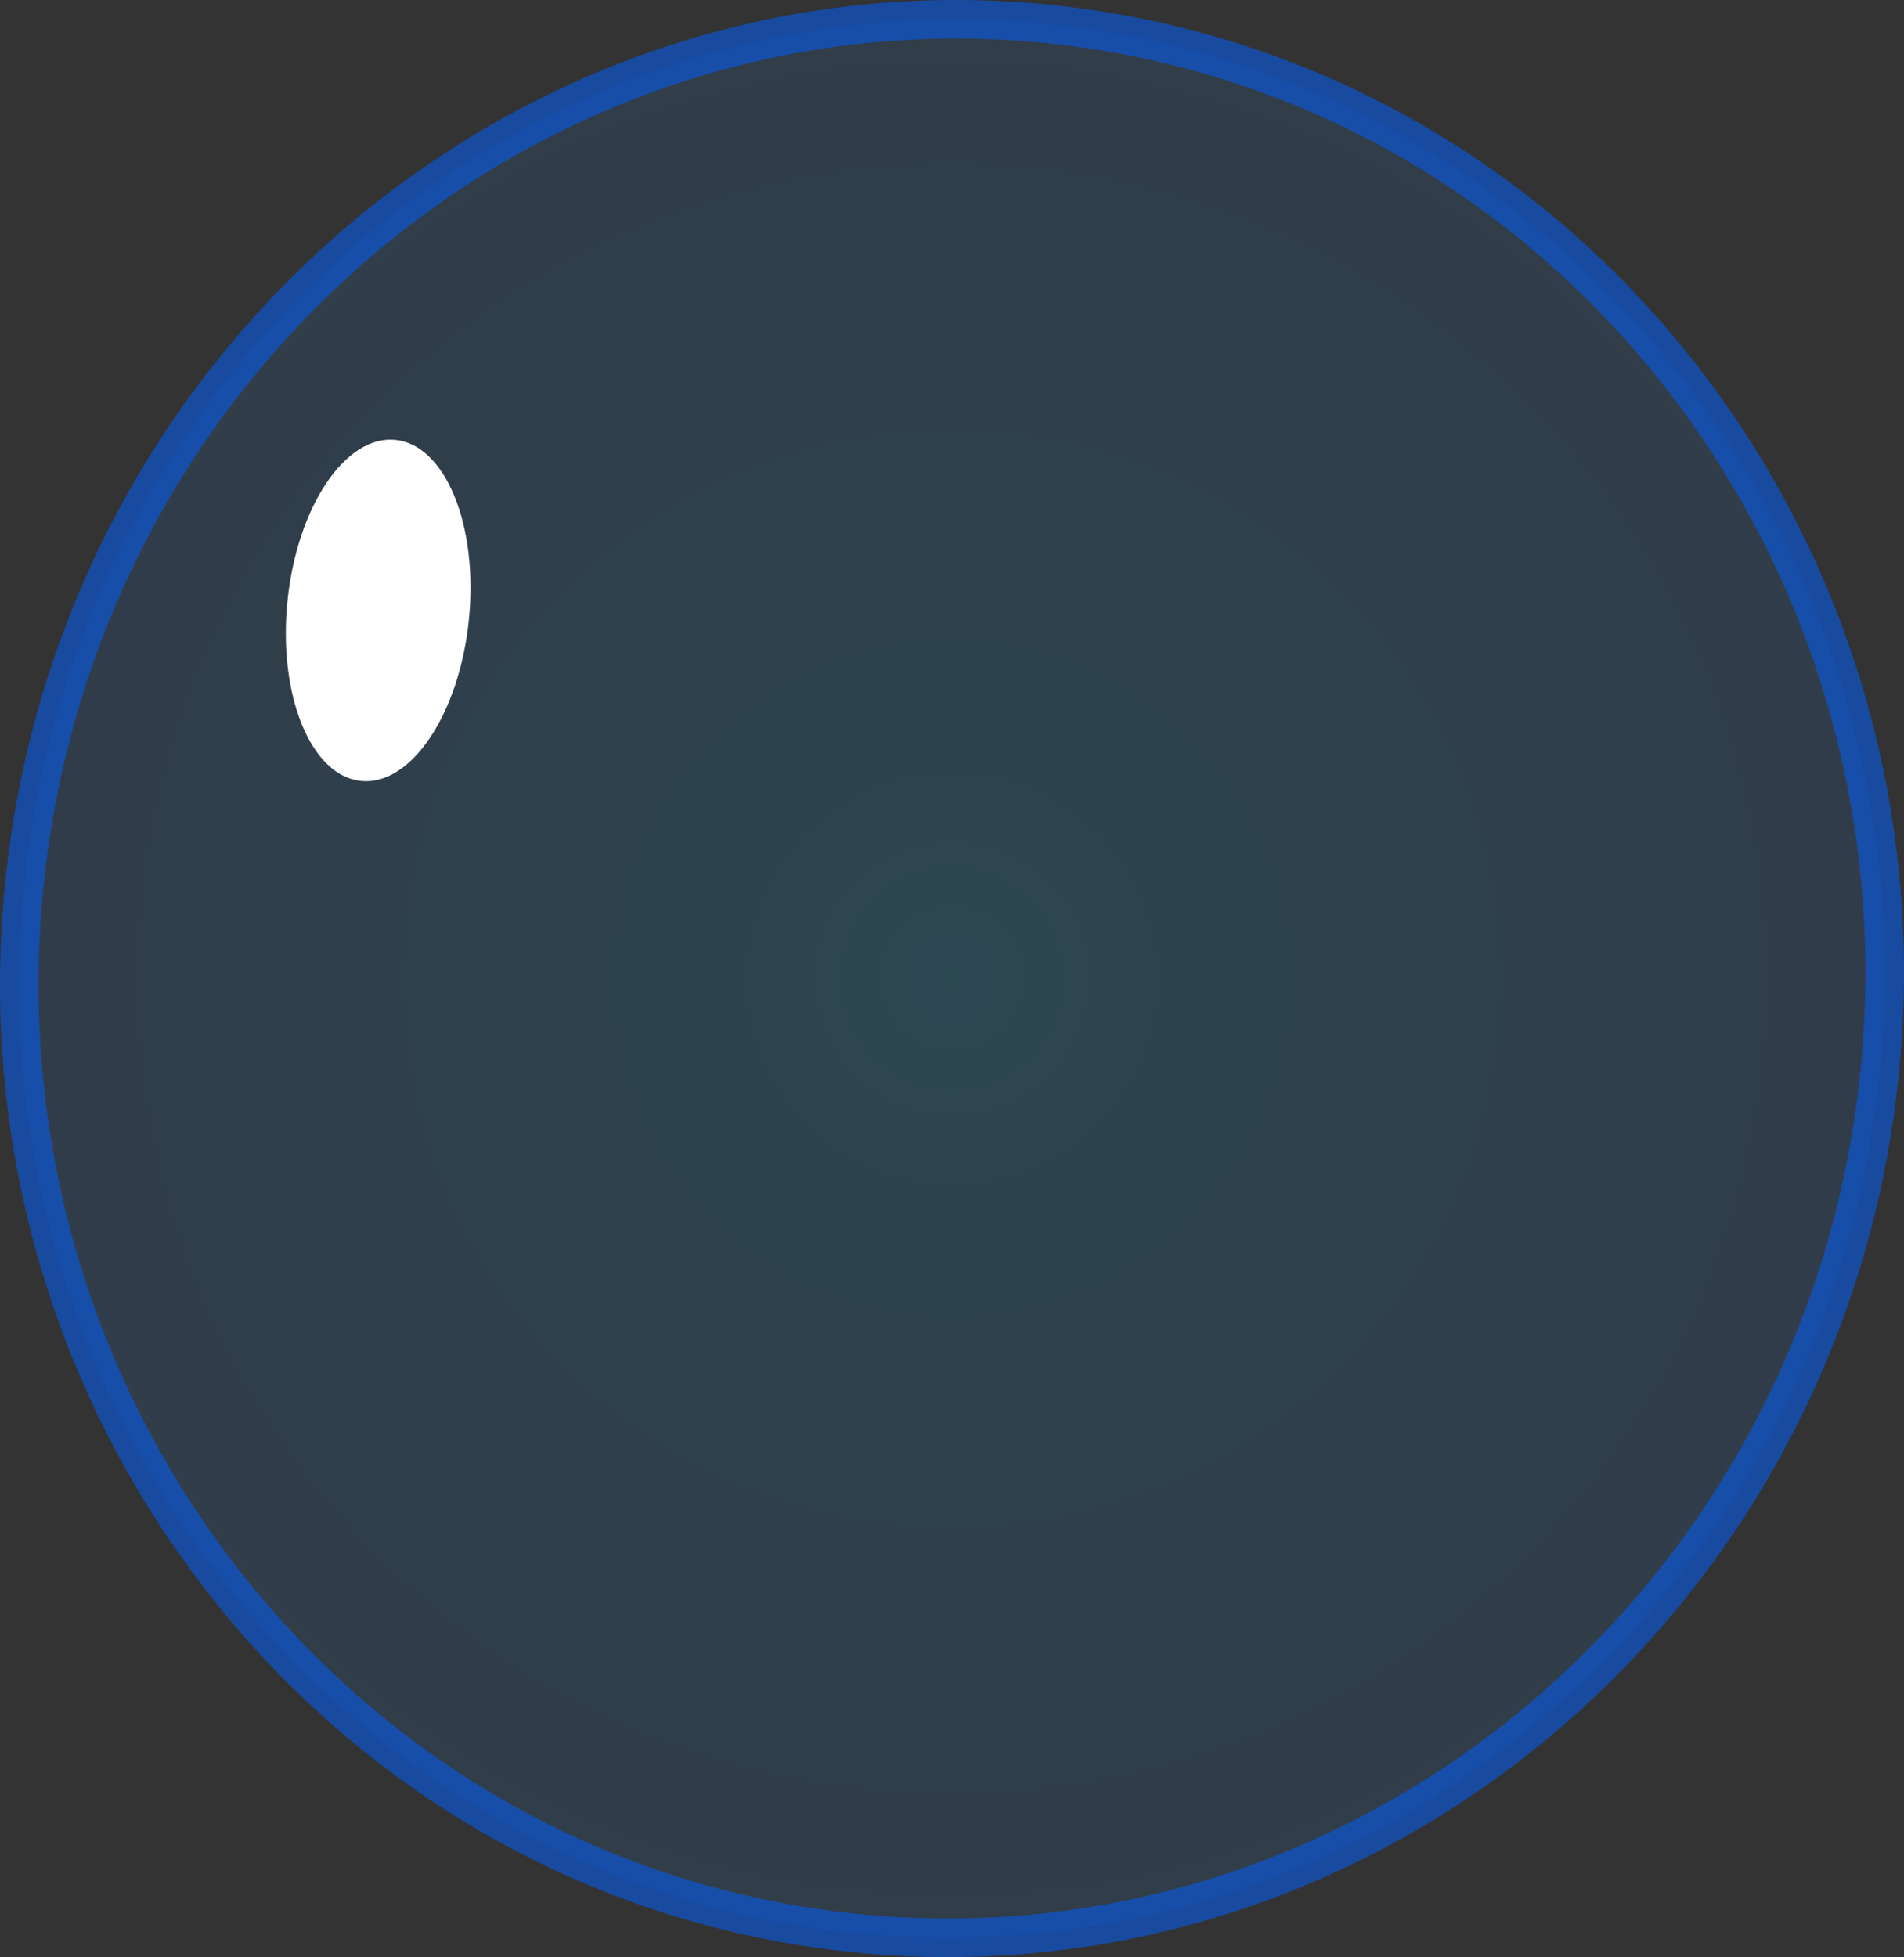 <svg version="1.1" xmlns="http://www.w3.org/2000/svg" xmlns:xlink="http://www.w3.org/1999/xlink" width="123.36" height="126.769" viewBox="0,0,123.36,126.769"><rect x="0" y="0" width="123.36" height="126.769" fill="#333333" stroke="none"/><defs><radialGradient cx="240" cy="180" r="62.146" gradientUnits="userSpaceOnUse" id="color-1"><stop offset="0" stop-color="#00bfff" stop-opacity="0.145"/><stop offset="1" stop-color="#1f87ff" stop-opacity="0.106"/></radialGradient></defs><g transform="translate(-178.32,-116.615)"><g data-paper-data="{&quot;isPaintingLayer&quot;:true}" fill-rule="nonzero" stroke-linecap="butt" stroke-linejoin="miter" stroke-miterlimit="10" stroke-dasharray="" stroke-dashoffset="0" style="mix-blend-mode: normal"><path d="M246.233,118.167c33.194,3.354 57.313,33.756 53.871,67.905c-3.442,34.149 -33.142,59.114 -66.336,55.76c-33.194,-3.354 -57.313,-33.756 -53.871,-67.905c3.442,-34.149 33.142,-59.114 66.336,-55.76z" fill="url(#color-1)" stroke-opacity="0.533" stroke="#005fff" stroke-width="2.5"/><path d="M203.936,145.108c3.246,0.328 5.379,5.54 4.764,11.641c-0.615,6.101 -3.745,10.782 -6.991,10.454c-3.246,-0.328 -5.379,-5.54 -4.764,-11.641c0.615,-6.101 3.745,-10.782 6.991,-10.454z" fill="#ffffff" stroke-opacity="0.533" stroke="#005fff" stroke-width="0"/><path d="M183.208,117.928v0v0z" fill="#ffffff" stroke="none" stroke-width="0"/></g></g></svg>